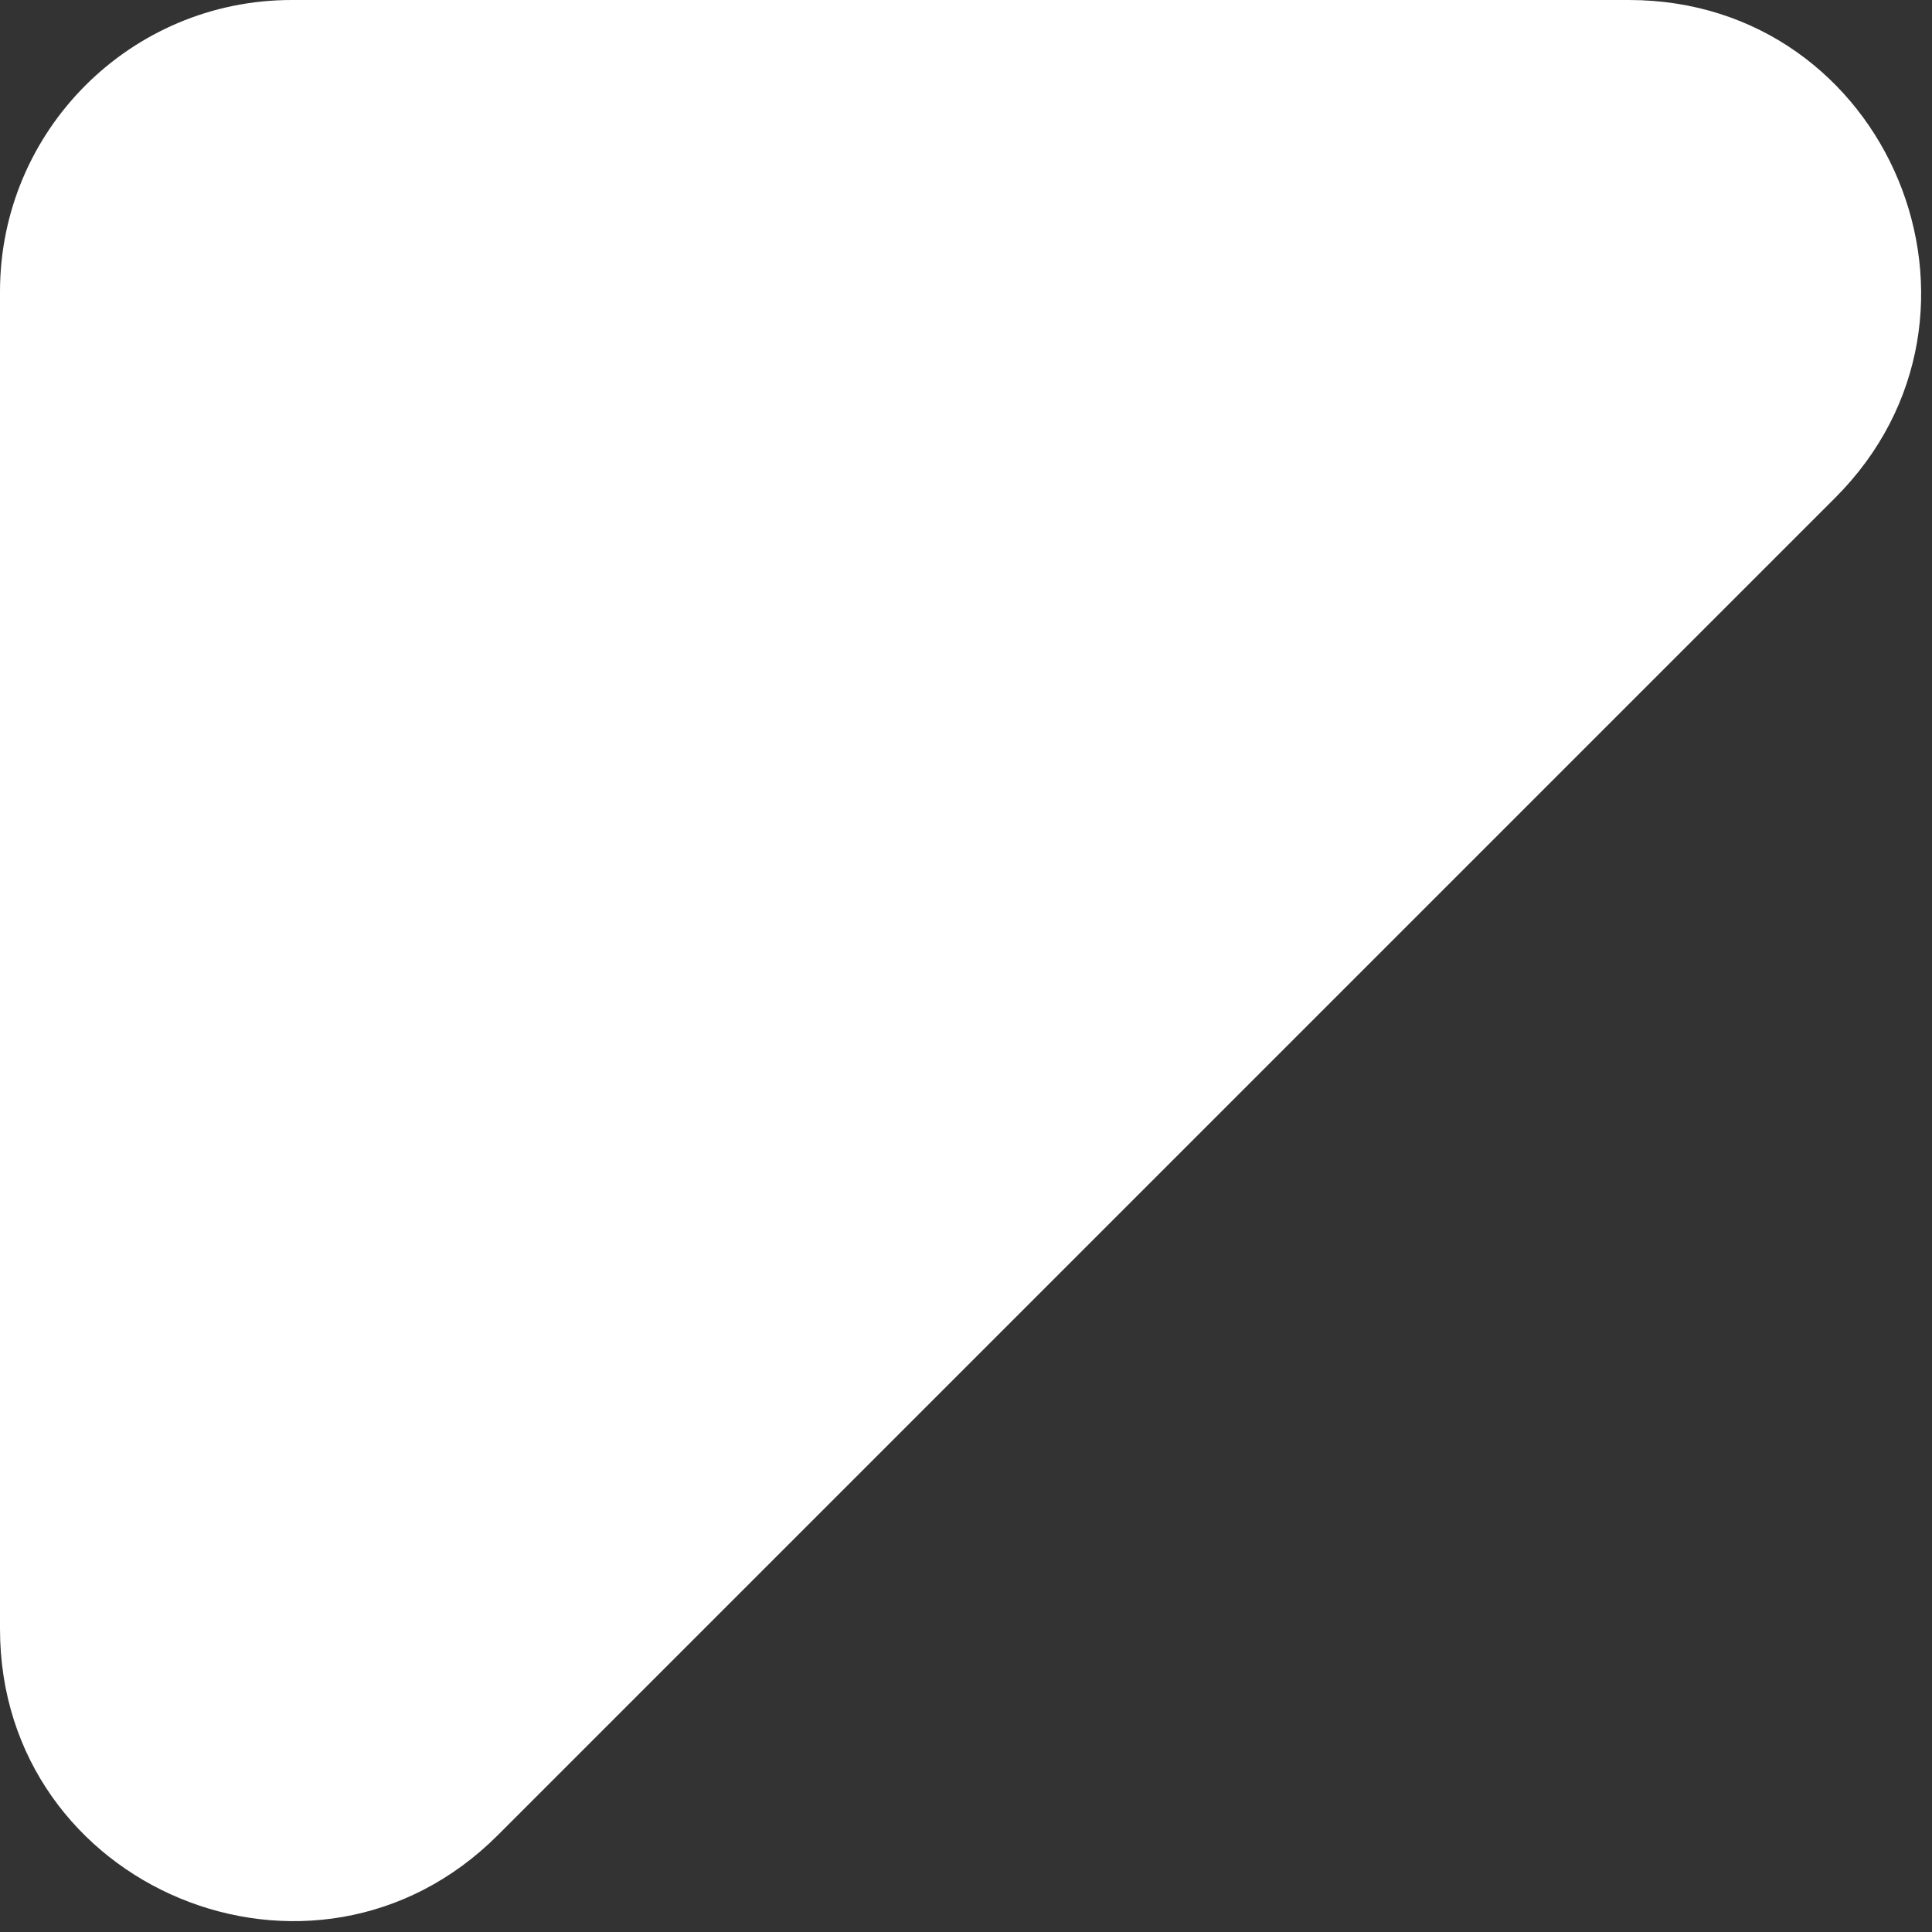 <svg width="53" height="53" viewBox="0 0 53 53" fill="none" xmlns="http://www.w3.org/2000/svg">
<rect x="0" y="0" width="53" height="53" fill="#333333" stroke="none"/>
<path d="M0 44.686V8C0 3.582 3.582 0 8 0H44.686C51.813 0 55.383 8.617 50.343 13.657L13.657 50.343C8.617 55.383 0 51.813 0 44.686Z" fill="white"/>
</svg>
